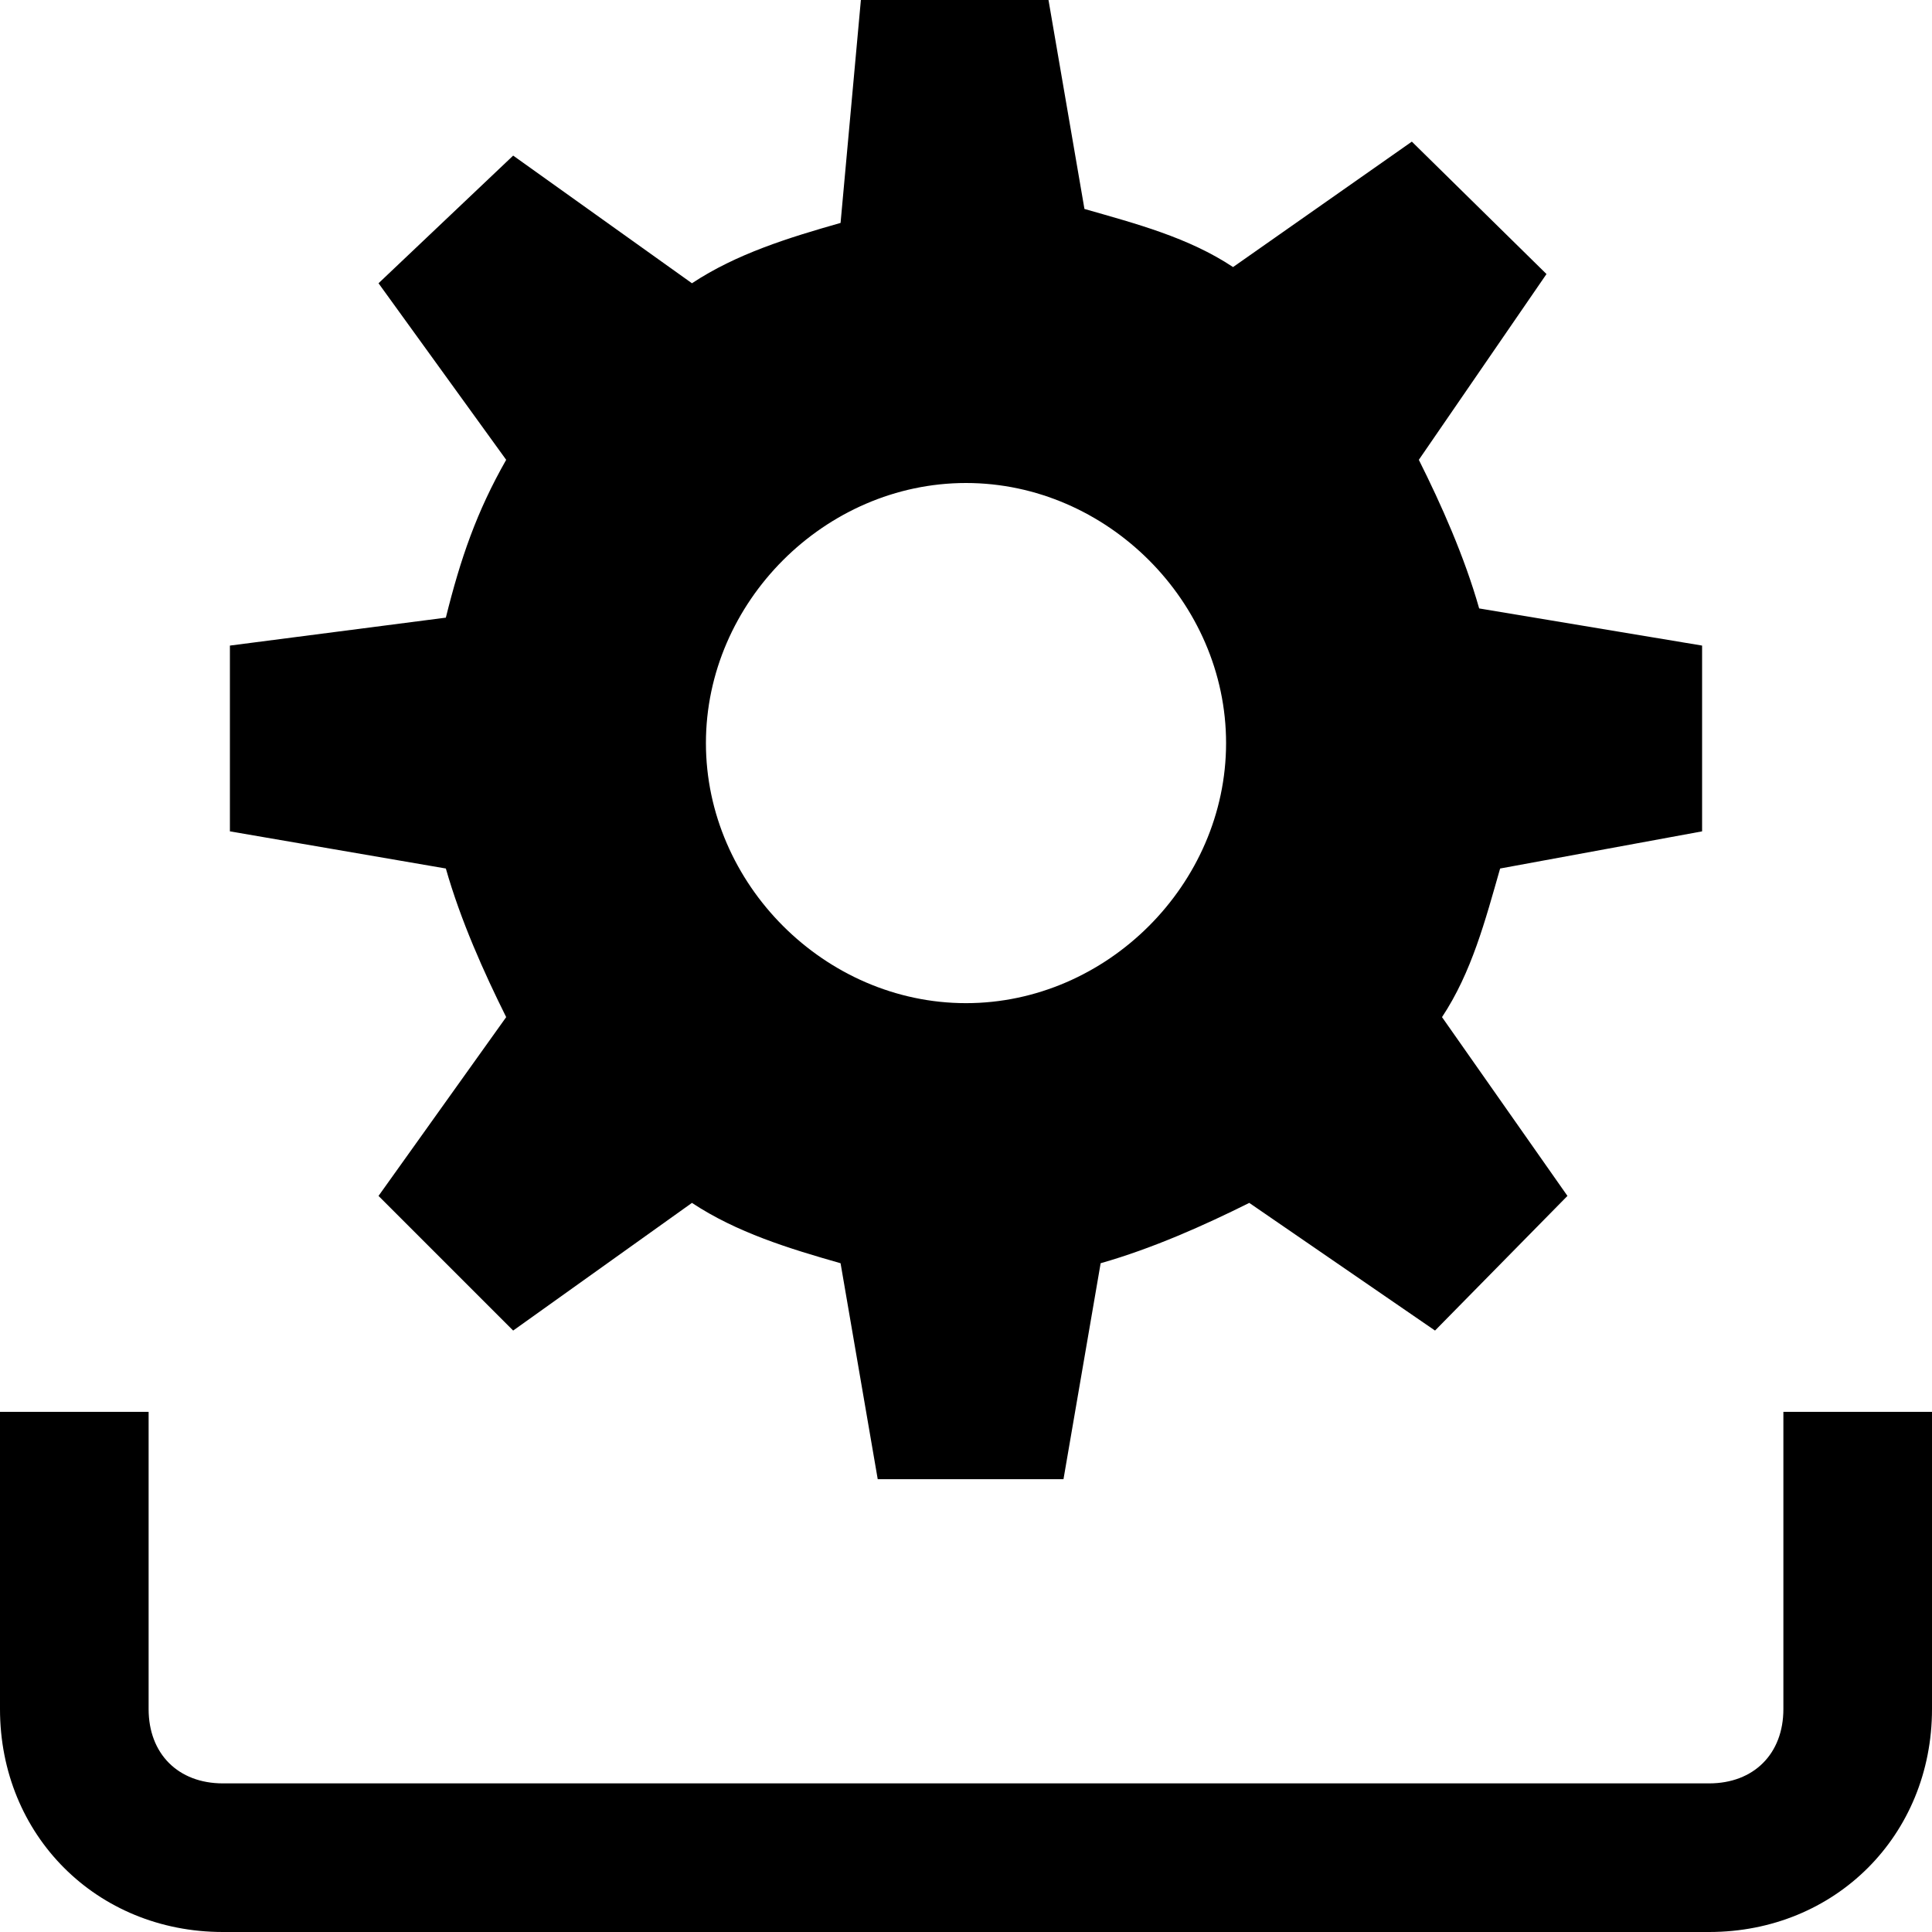 <svg fill="#000000" xmlns="http://www.w3.org/2000/svg"  viewBox="0 0 26 26" width="26px" height="26px"><path d="M 11.594 -0.094 L 11.312 3 C 10.613 3.199 9.914 3.414 9.312 3.812 L 6.906 2.094 L 5.094 3.812 L 6.812 6.188 C 6.414 6.887 6.199 7.512 6 8.312 L 3.094 8.688 L 3.094 11.188 L 6 11.688 C 6.199 12.387 6.512 13.086 6.812 13.688 L 5.094 16.094 L 6.906 17.906 L 9.312 16.188 C 9.914 16.586 10.613 16.801 11.312 17 L 11.812 19.906 L 14.312 19.906 L 14.812 17 C 15.512 16.801 16.211 16.488 16.812 16.188 L 19.312 17.906 L 21.094 16.094 L 19.406 13.688 C 19.805 13.086 19.988 12.387 20.188 11.688 L 22.906 11.188 L 22.906 8.688 L 19.906 8.188 C 19.707 7.488 19.395 6.789 19.094 6.188 L 20.812 3.688 L 19 1.906 L 16.594 3.594 C 15.992 3.195 15.293 3.012 14.594 2.812 L 14.094 -0.094 Z M 13 6.5 C 14.898 6.5 16.5 8.102 16.5 10 C 16.5 11.898 14.898 13.5 13 13.5 C 11.102 13.5 9.5 11.898 9.5 10 C 9.5 8.102 11.102 6.5 13 6.5 Z M 0 19 L 0 23 C 0 24.699 1.301 26 3 26 L 23 26 C 24.699 26 26 24.699 26 23 L 26 19 L 24 19 L 24 23 C 24 23.602 23.602 24 23 24 L 3 24 C 2.398 24 2 23.602 2 23 L 2 19 Z"/></svg>